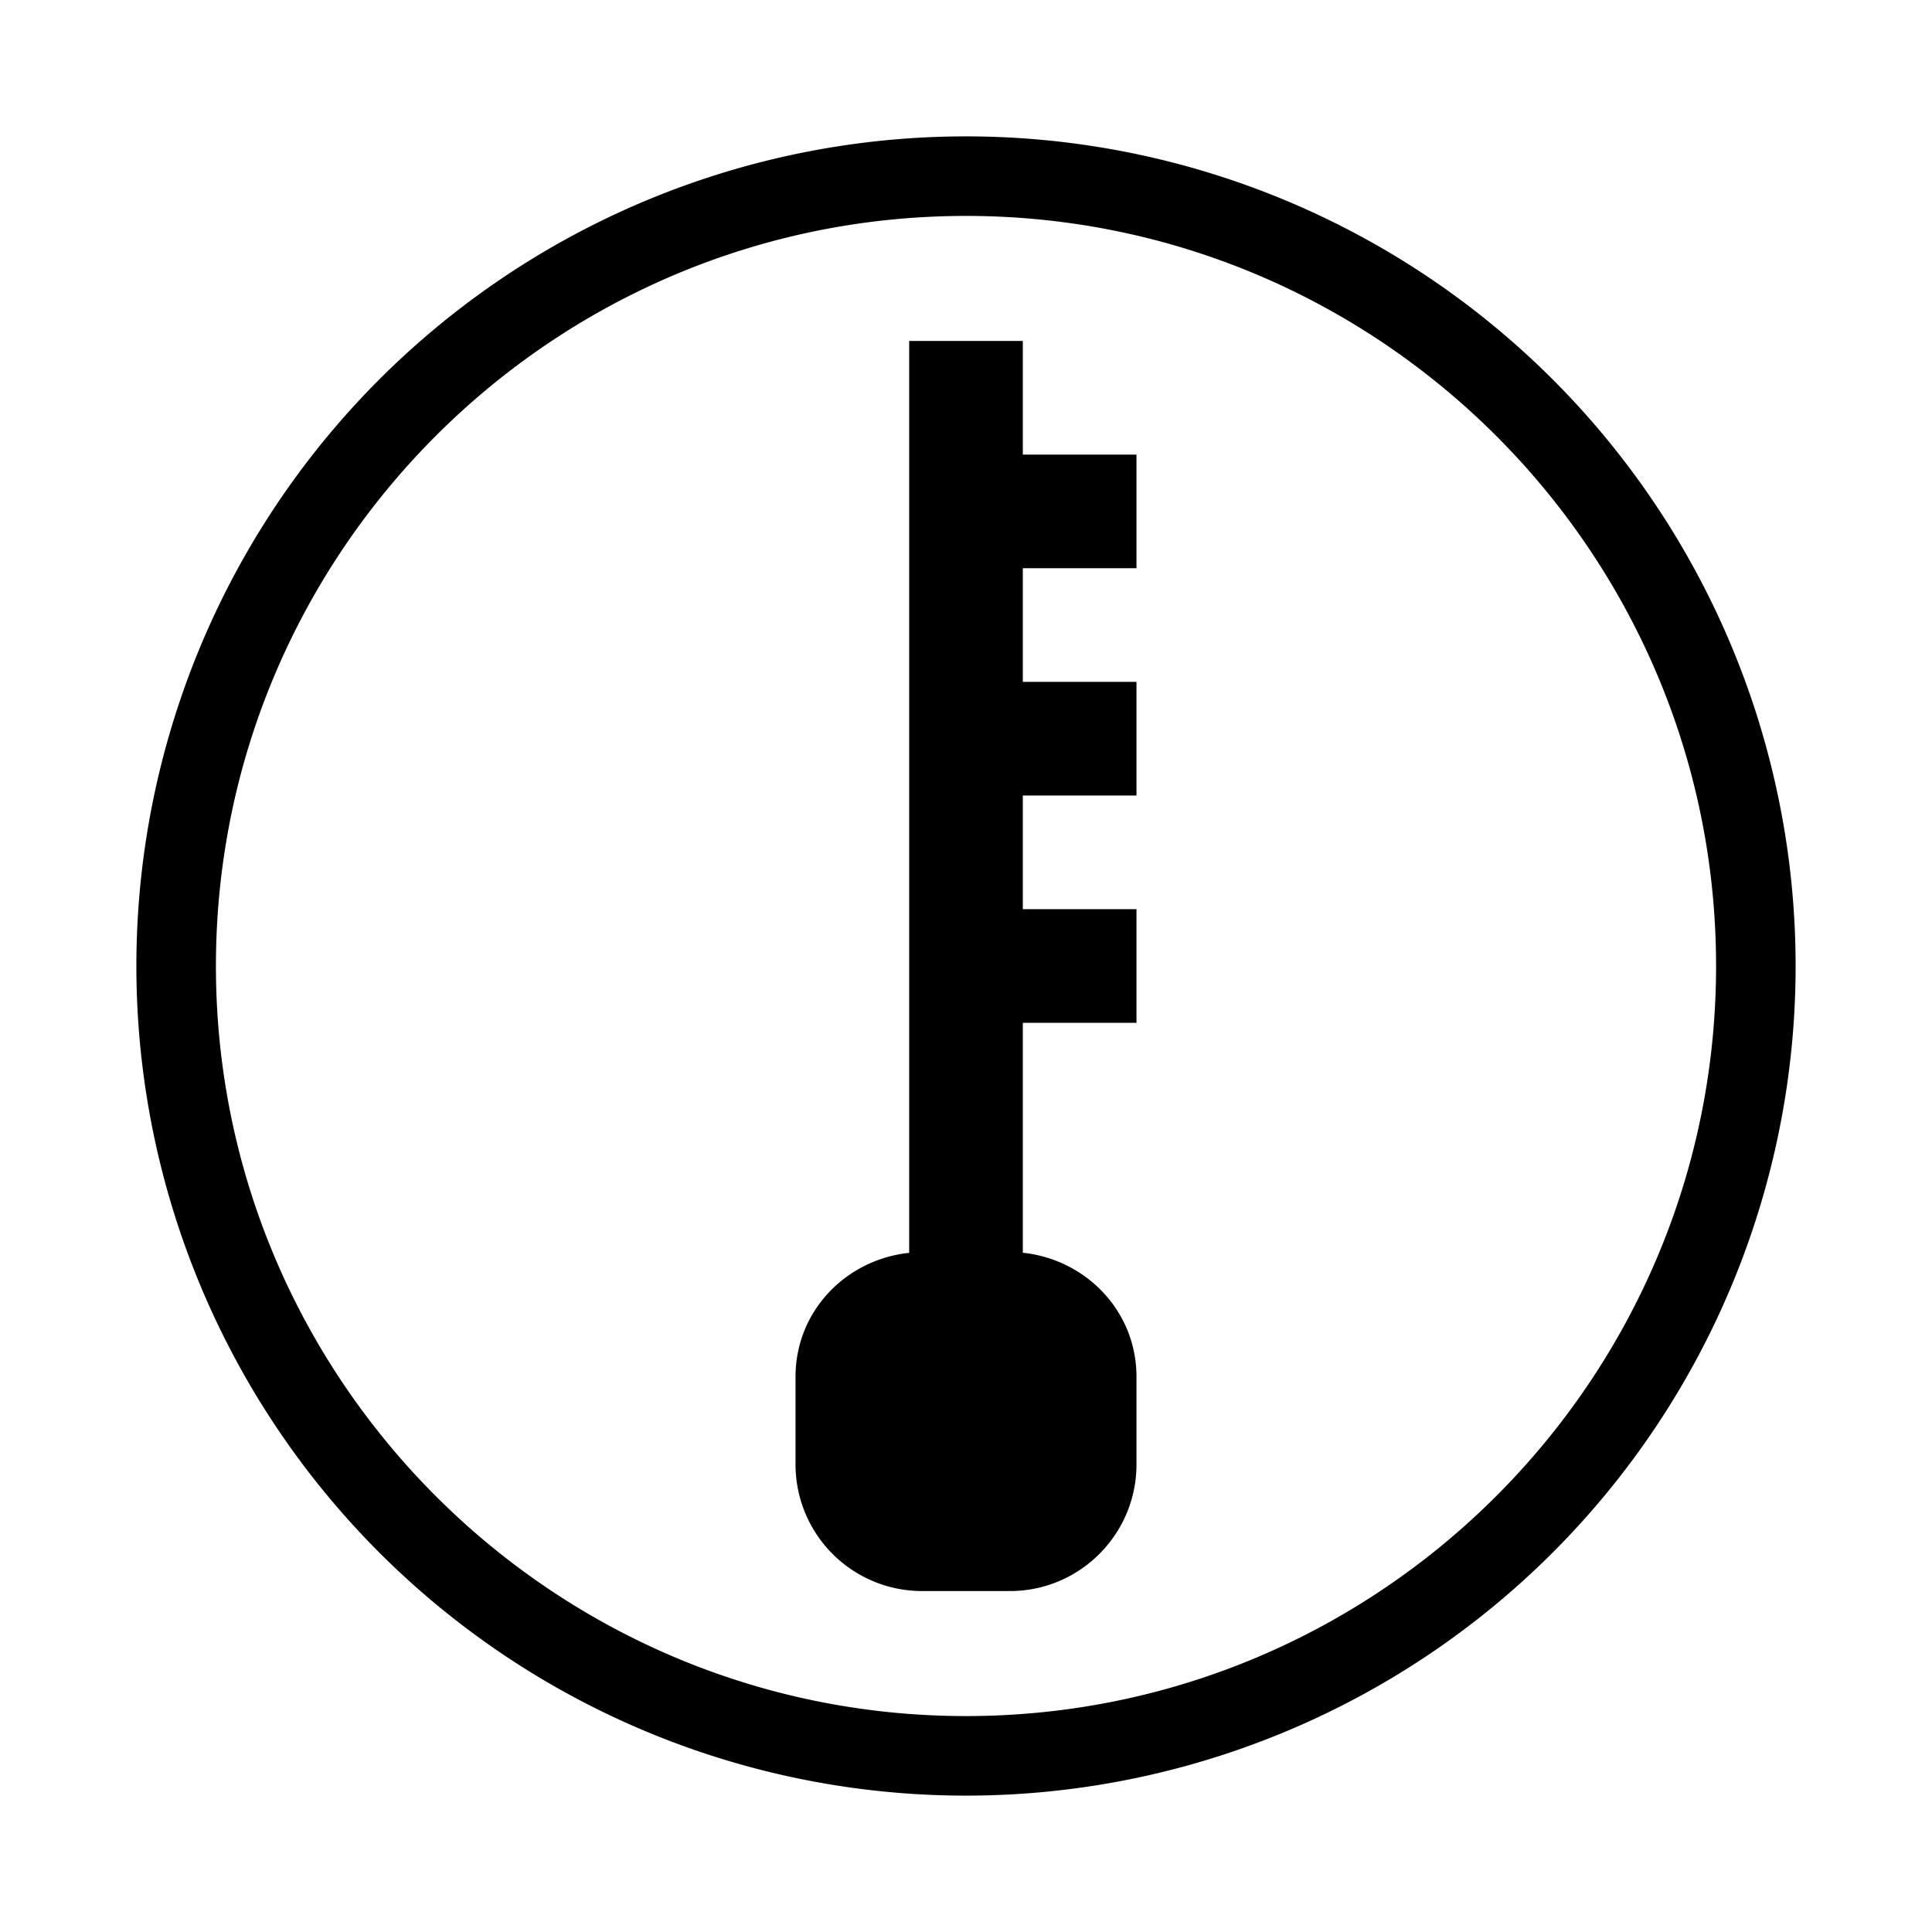 <svg xmlns="http://www.w3.org/2000/svg" viewBox="0 0 17 17"><path d="M8.5 1.2a7.3 7.3 0 1 0 0 14.6 7.3 7.3 0 0 0 0-14.6zm0 13.9c-3.64 0-6.6-2.96-6.6-6.6s2.96-6.6 6.6-6.6 6.6 2.96 6.6 6.6-2.96 6.6-6.6 6.6zM9 5v1h1v1H9v1h1v1H9v2.023c.559.06 1 .516 1 1.091v.772C10 13.5 9.501 14 8.886 14h-.772A1.114 1.114 0 0 1 7 12.886v-.772c0-.575.441-1.031 1-1.09V3h1v1h1v1H9z"/></svg>